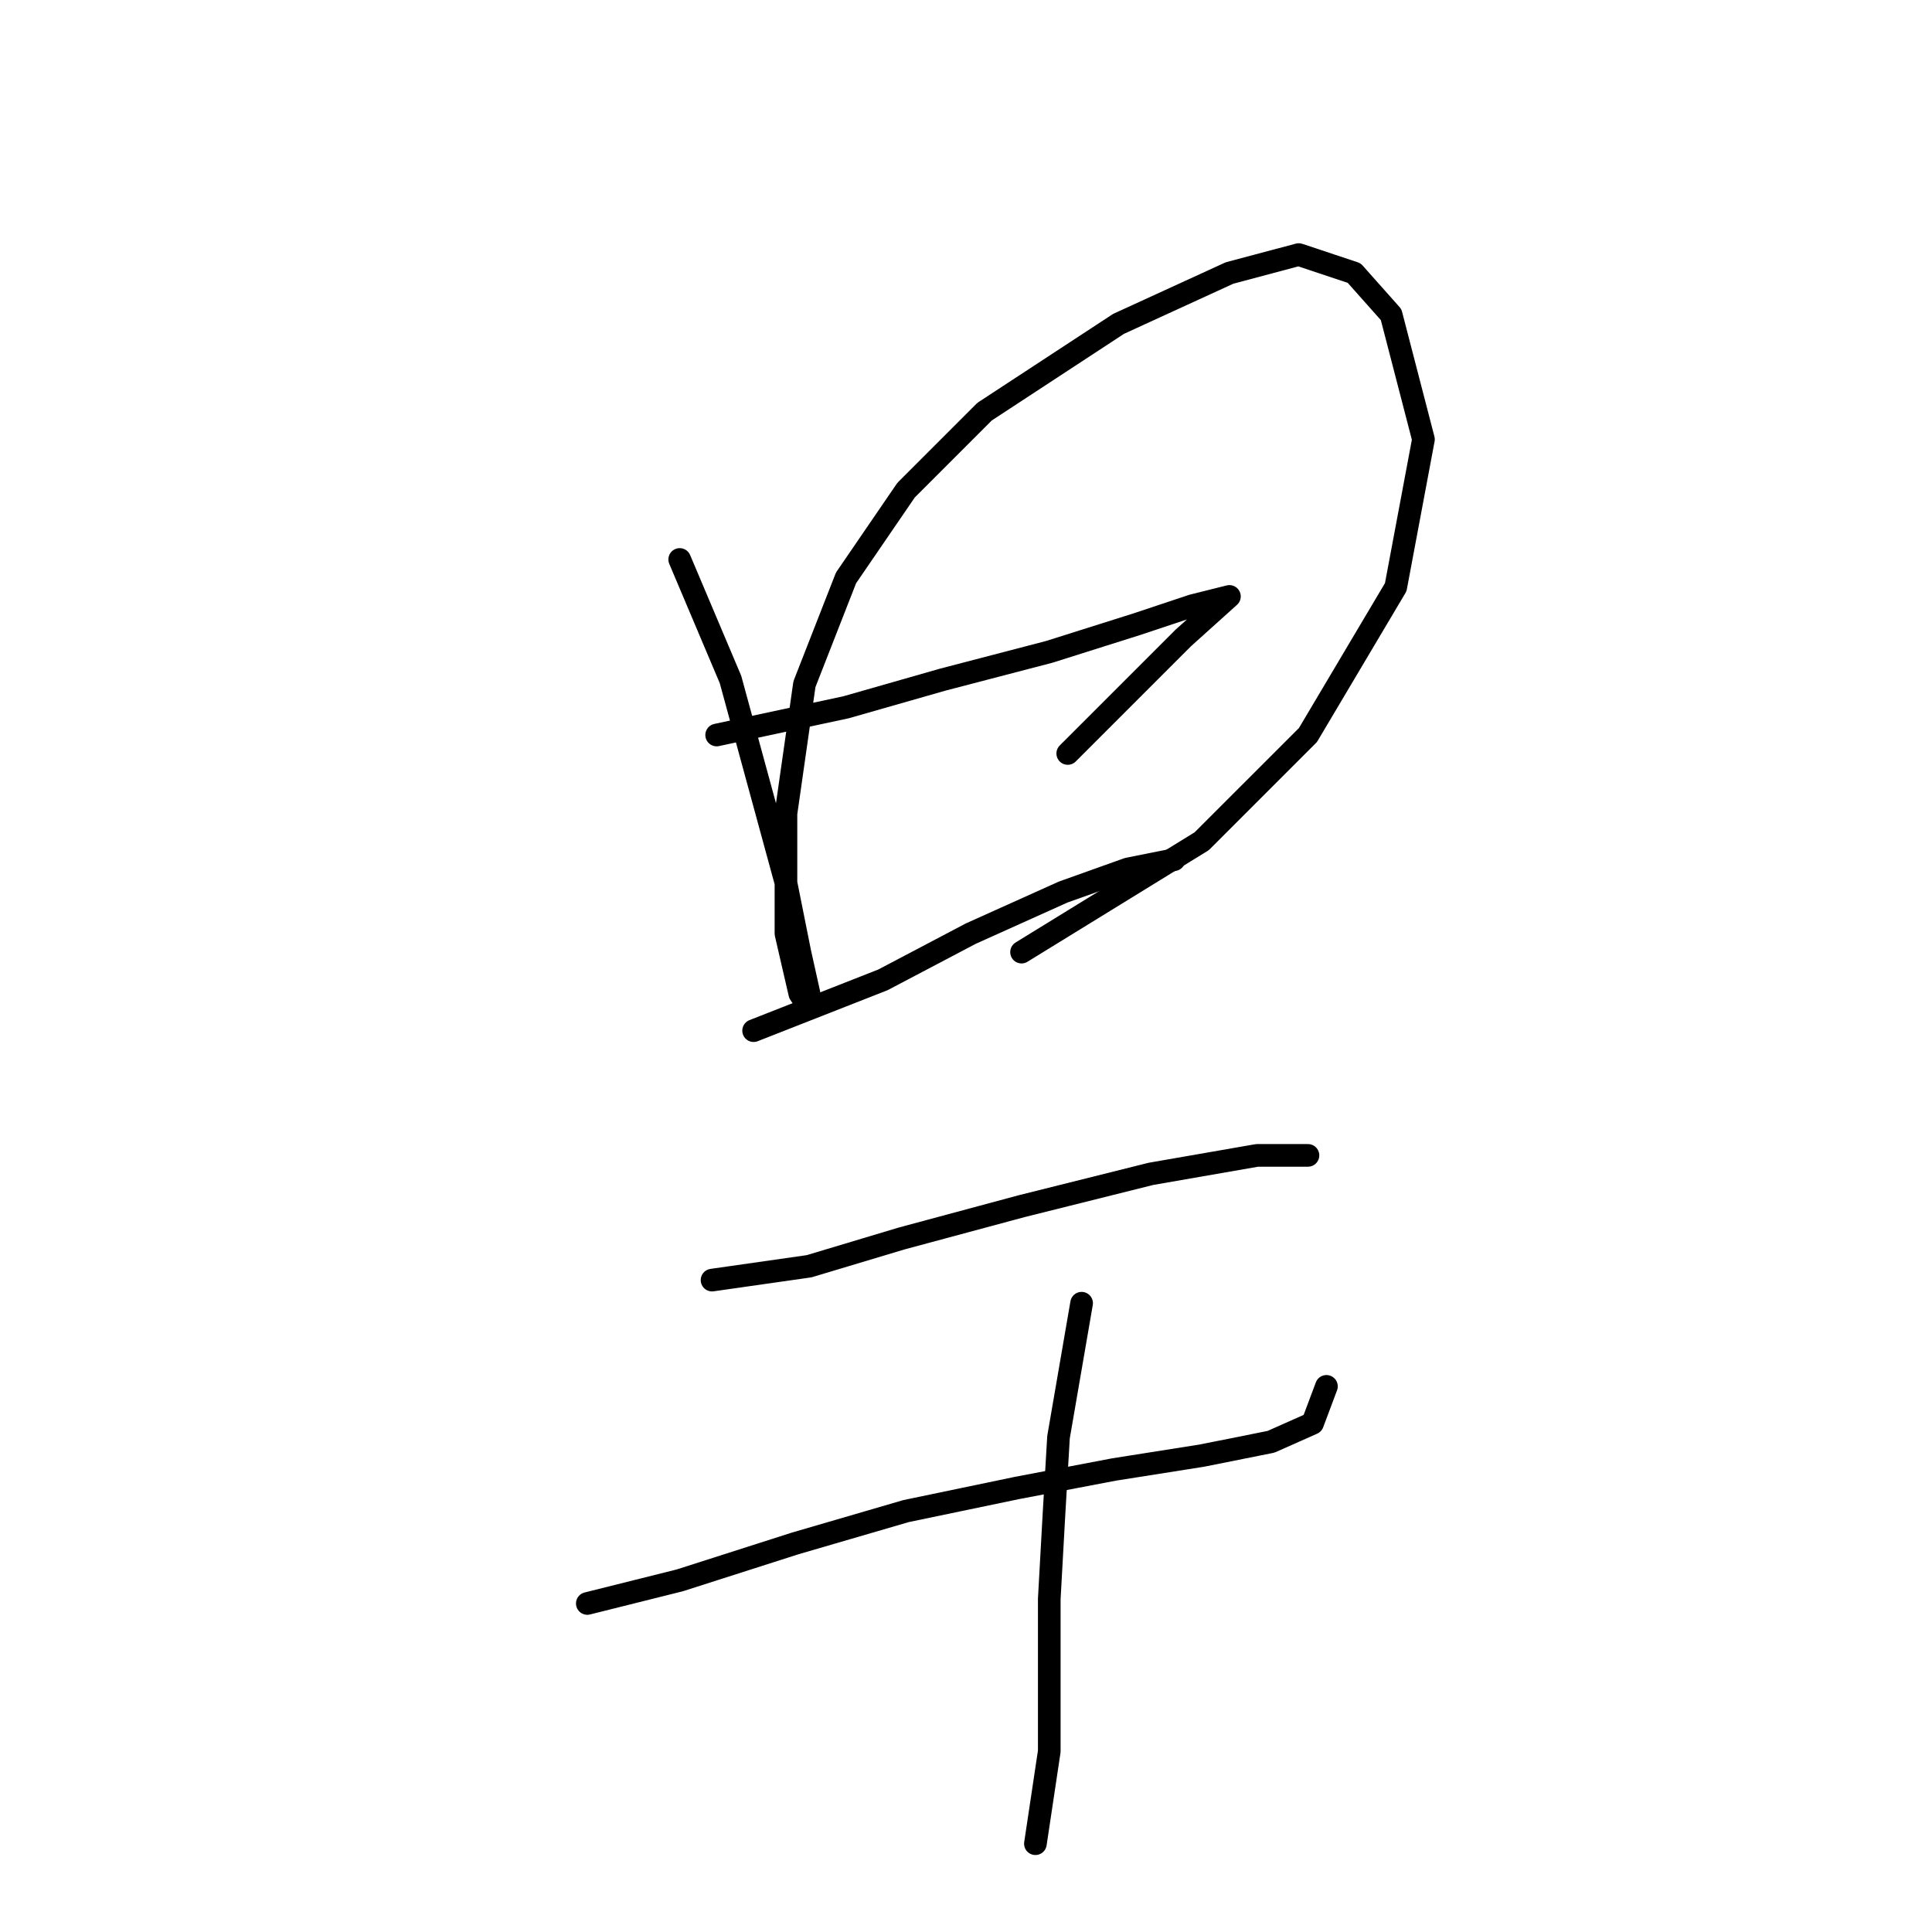 <?xml version="1.0" standalone="no"?>
    <svg width="256" height="256" xmlns="http://www.w3.org/2000/svg" version="1.1">
    <polyline stroke="black" stroke-width="3" stroke-linecap="round" fill="transparent" stroke-linejoin="round" points="90.064 74.131 96.798 90.046 100.47 103.513 104.143 116.979 105.979 126.161 107.204 131.67 107.204 133.506 105.979 131.67 104.143 123.713 104.143 107.798 106.591 90.658 112.1 76.58 120.058 64.95 130.464 54.544 148.215 42.914 162.906 36.18 172.088 33.732 179.433 36.18 184.33 41.689 188.615 58.216 184.942 77.804 173.312 97.392 159.233 111.47 135.361 126.161 135.361 126.161 " />
        <polyline stroke="black" stroke-width="3" stroke-linecap="round" fill="transparent" stroke-linejoin="round" points="94.961 97.392 112.1 93.719 124.955 90.046 139.034 86.374 150.664 82.701 158.009 80.253 162.906 79.028 156.785 84.537 141.482 99.84 141.482 99.84 " />
        <polyline stroke="black" stroke-width="3" stroke-linecap="round" fill="transparent" stroke-linejoin="round" points="99.858 136.567 116.997 129.834 128.628 123.713 140.87 118.204 149.439 115.143 155.561 113.919 155.561 113.919 " />
        <polyline stroke="black" stroke-width="3" stroke-linecap="round" fill="transparent" stroke-linejoin="round" points="94.349 169.621 107.204 167.785 119.446 164.112 135.361 159.827 152.5 155.543 166.579 153.094 173.312 153.094 173.312 153.094 " />
        <polyline stroke="black" stroke-width="3" stroke-linecap="round" fill="transparent" stroke-linejoin="round" points="77.822 212.469 90.064 209.408 105.367 204.512 120.058 200.227 134.749 197.166 147.603 194.718 159.233 192.881 168.415 191.045 173.924 188.597 175.76 183.7 175.76 183.7 " />
        <polyline stroke="black" stroke-width="3" stroke-linecap="round" fill="transparent" stroke-linejoin="round" points="143.318 172.682 140.258 190.433 139.646 200.839 139.034 211.857 139.034 222.263 139.034 232.057 137.197 244.299 137.197 244.299 " />
        </svg>